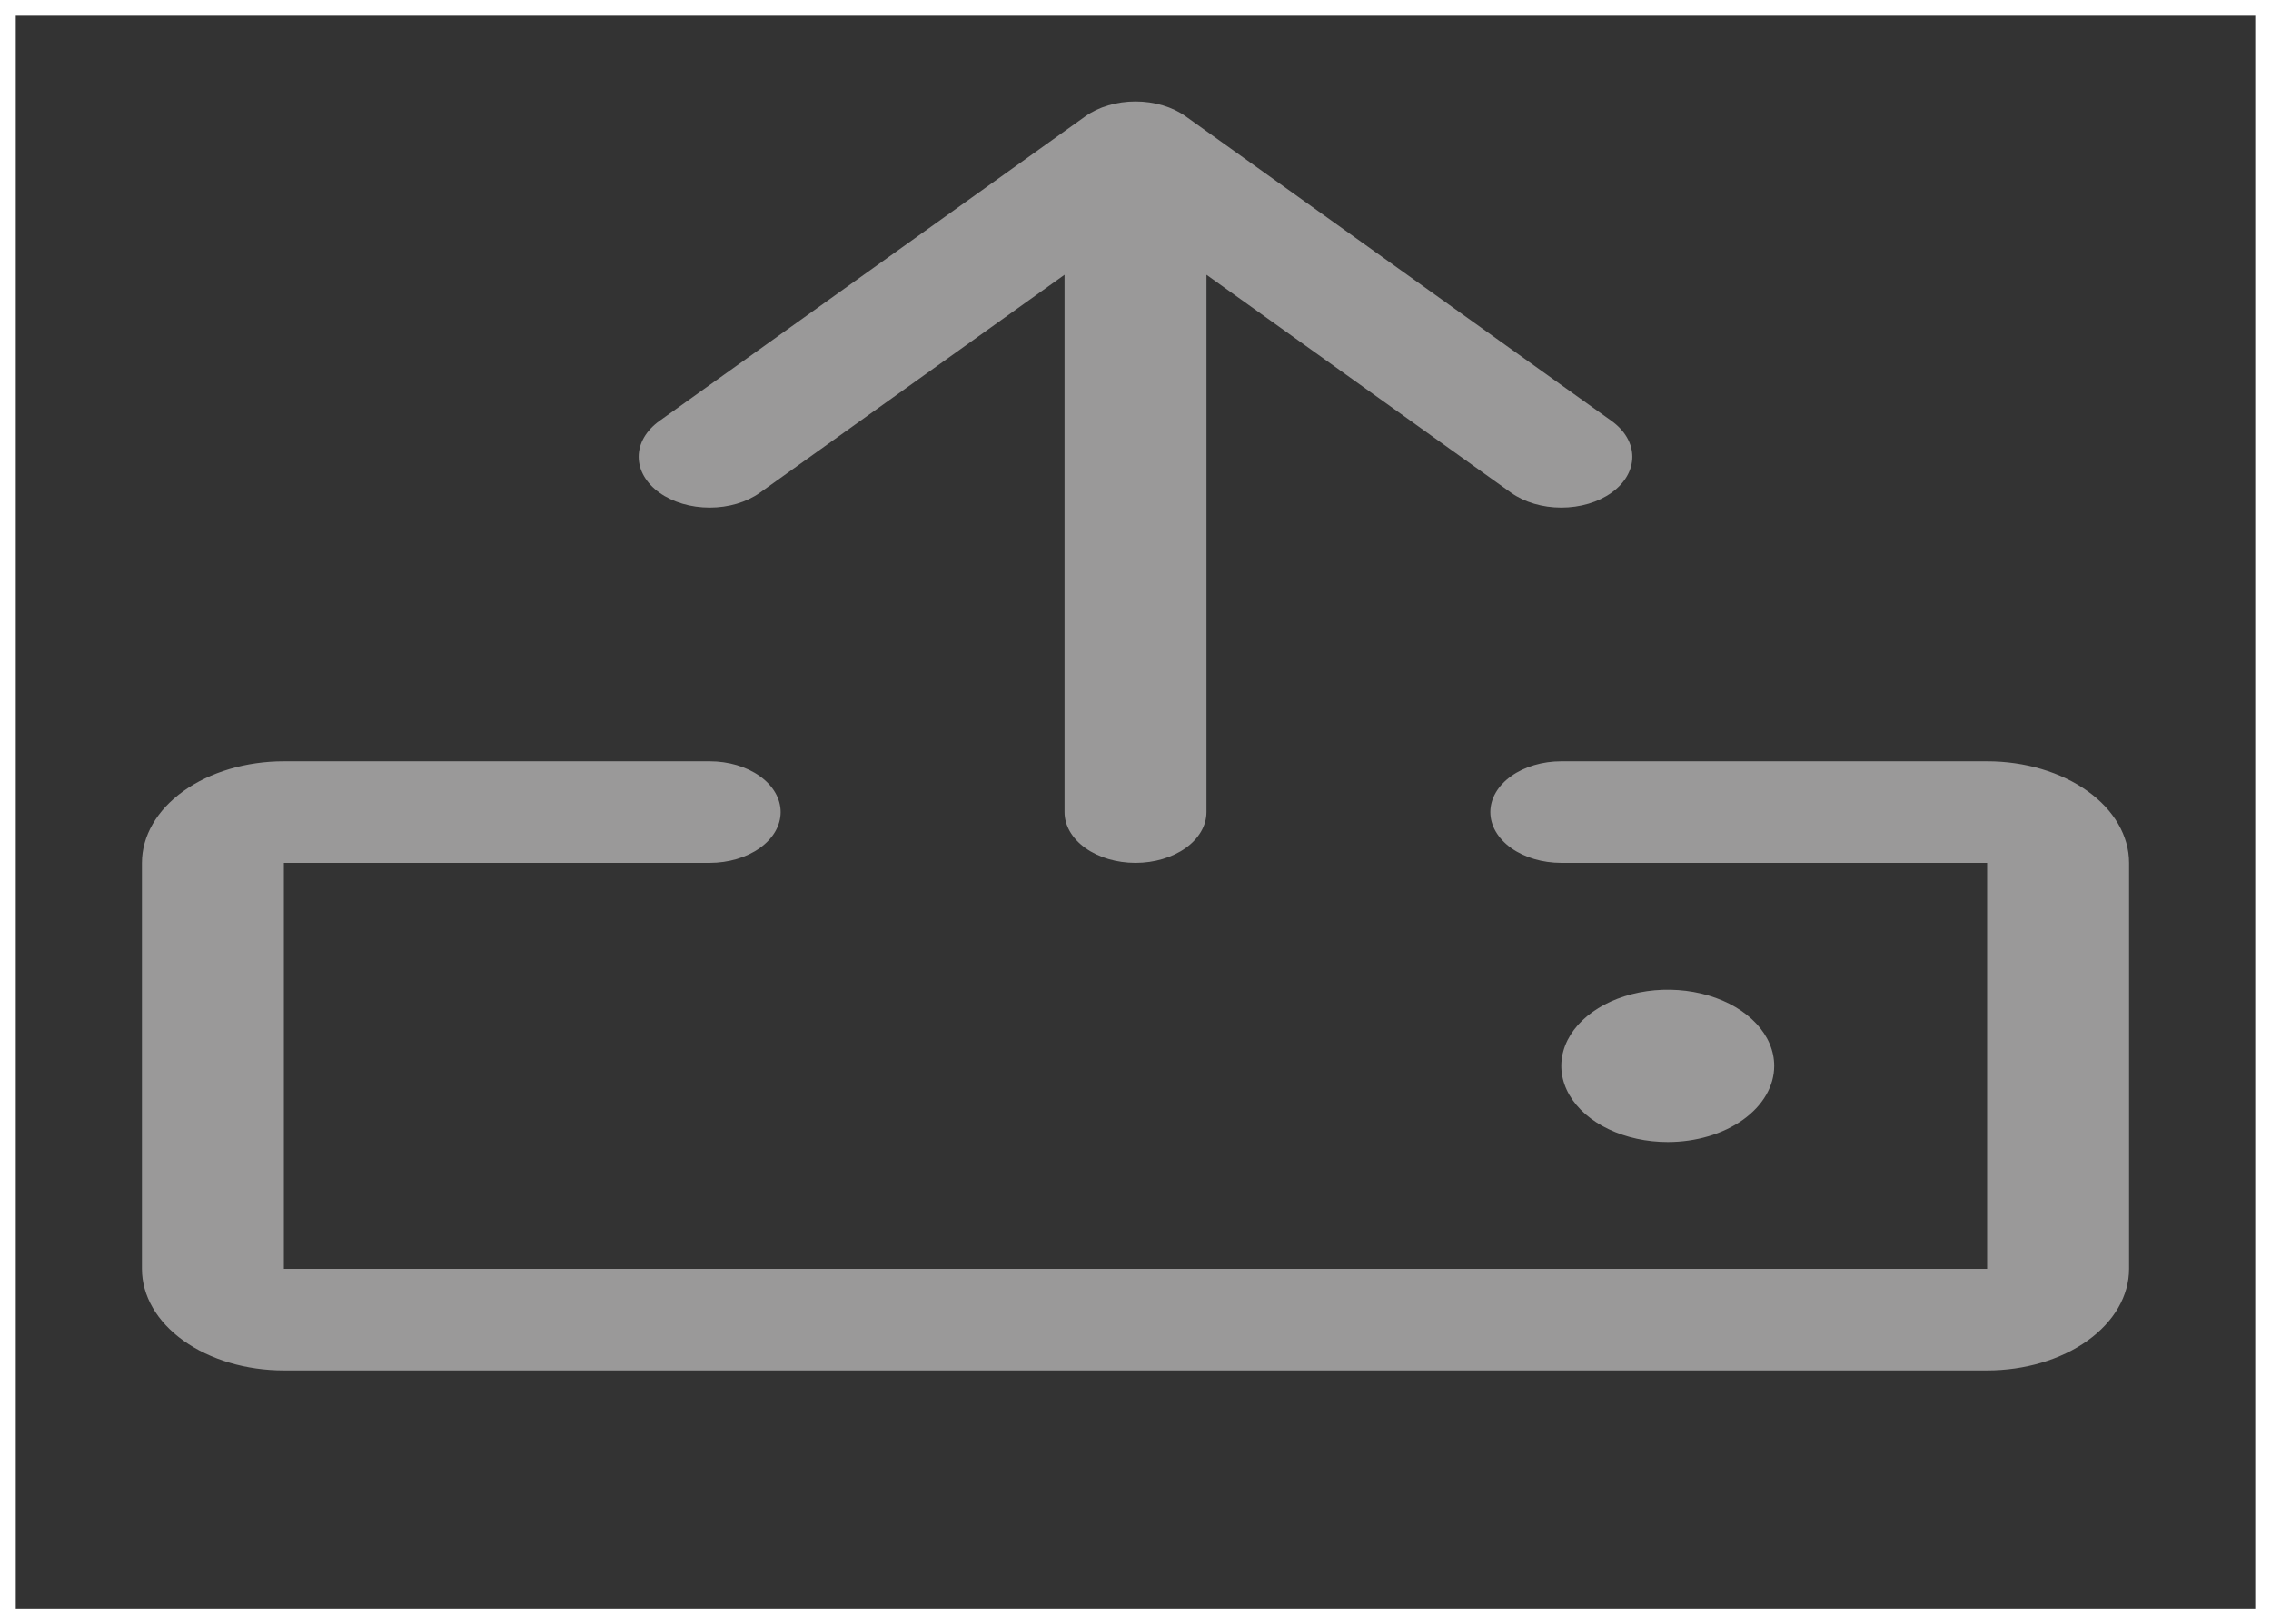 <svg width="144" height="103" viewBox="0 0 144 103" fill="none" xmlns="http://www.w3.org/2000/svg">
<rect x="0" y="0" width="144" height="103" fill="#333333" stroke="none"/>
<rect x="0.5" y="0.5" width="143" height="102" stroke="white"/>
<path d="M135 54.719V80.469C135 82.176 134.052 83.814 132.364 85.021C130.676 86.228 128.387 86.906 126 86.906H18C15.613 86.906 13.324 86.228 11.636 85.021C9.948 83.814 9 82.176 9 80.469V54.719C9 53.011 9.948 51.374 11.636 50.167C13.324 48.959 15.613 48.281 18 48.281H45C46.194 48.281 47.338 48.62 48.182 49.224C49.026 49.828 49.5 50.646 49.5 51.5C49.5 52.354 49.026 53.172 48.182 53.776C47.338 54.38 46.194 54.719 45 54.719H18V80.469H126V54.719H99C97.806 54.719 96.662 54.38 95.818 53.776C94.974 53.172 94.5 52.354 94.5 51.5C94.5 50.646 94.974 49.828 95.818 49.224C96.662 48.62 97.806 48.281 99 48.281H126C128.387 48.281 130.676 48.959 132.364 50.167C134.052 51.374 135 53.011 135 54.719ZM48.184 31.246L67.5 17.425V51.5C67.5 52.354 67.974 53.172 68.818 53.776C69.662 54.38 70.806 54.719 72 54.719C73.194 54.719 74.338 54.38 75.182 53.776C76.026 53.172 76.5 52.354 76.5 51.5V17.425L95.816 31.246C96.661 31.85 97.806 32.189 99 32.189C100.194 32.189 101.339 31.85 102.184 31.246C103.028 30.642 103.503 29.823 103.503 28.969C103.503 28.115 103.028 27.296 102.184 26.692L75.184 7.379C74.766 7.08 74.269 6.842 73.723 6.68C73.177 6.518 72.591 6.435 72 6.435C71.409 6.435 70.823 6.518 70.277 6.68C69.731 6.842 69.234 7.08 68.816 7.379L41.816 26.692C40.972 27.296 40.498 28.115 40.498 28.969C40.498 29.823 40.972 30.642 41.816 31.246C42.661 31.85 43.806 32.189 45 32.189C46.194 32.189 47.339 31.85 48.184 31.246ZM112.5 67.594C112.5 66.639 112.104 65.705 111.362 64.911C110.621 64.117 109.567 63.499 108.333 63.133C107.1 62.768 105.743 62.672 104.433 62.858C103.124 63.045 101.921 63.505 100.977 64.18C100.033 64.855 99.39 65.715 99.13 66.652C98.869 67.588 99.003 68.559 99.514 69.441C100.025 70.324 100.89 71.078 102 71.608C103.11 72.139 104.415 72.422 105.75 72.422C107.54 72.422 109.257 71.913 110.523 71.008C111.789 70.102 112.5 68.874 112.5 67.594Z" fill="#9A9999"/>
</svg>
